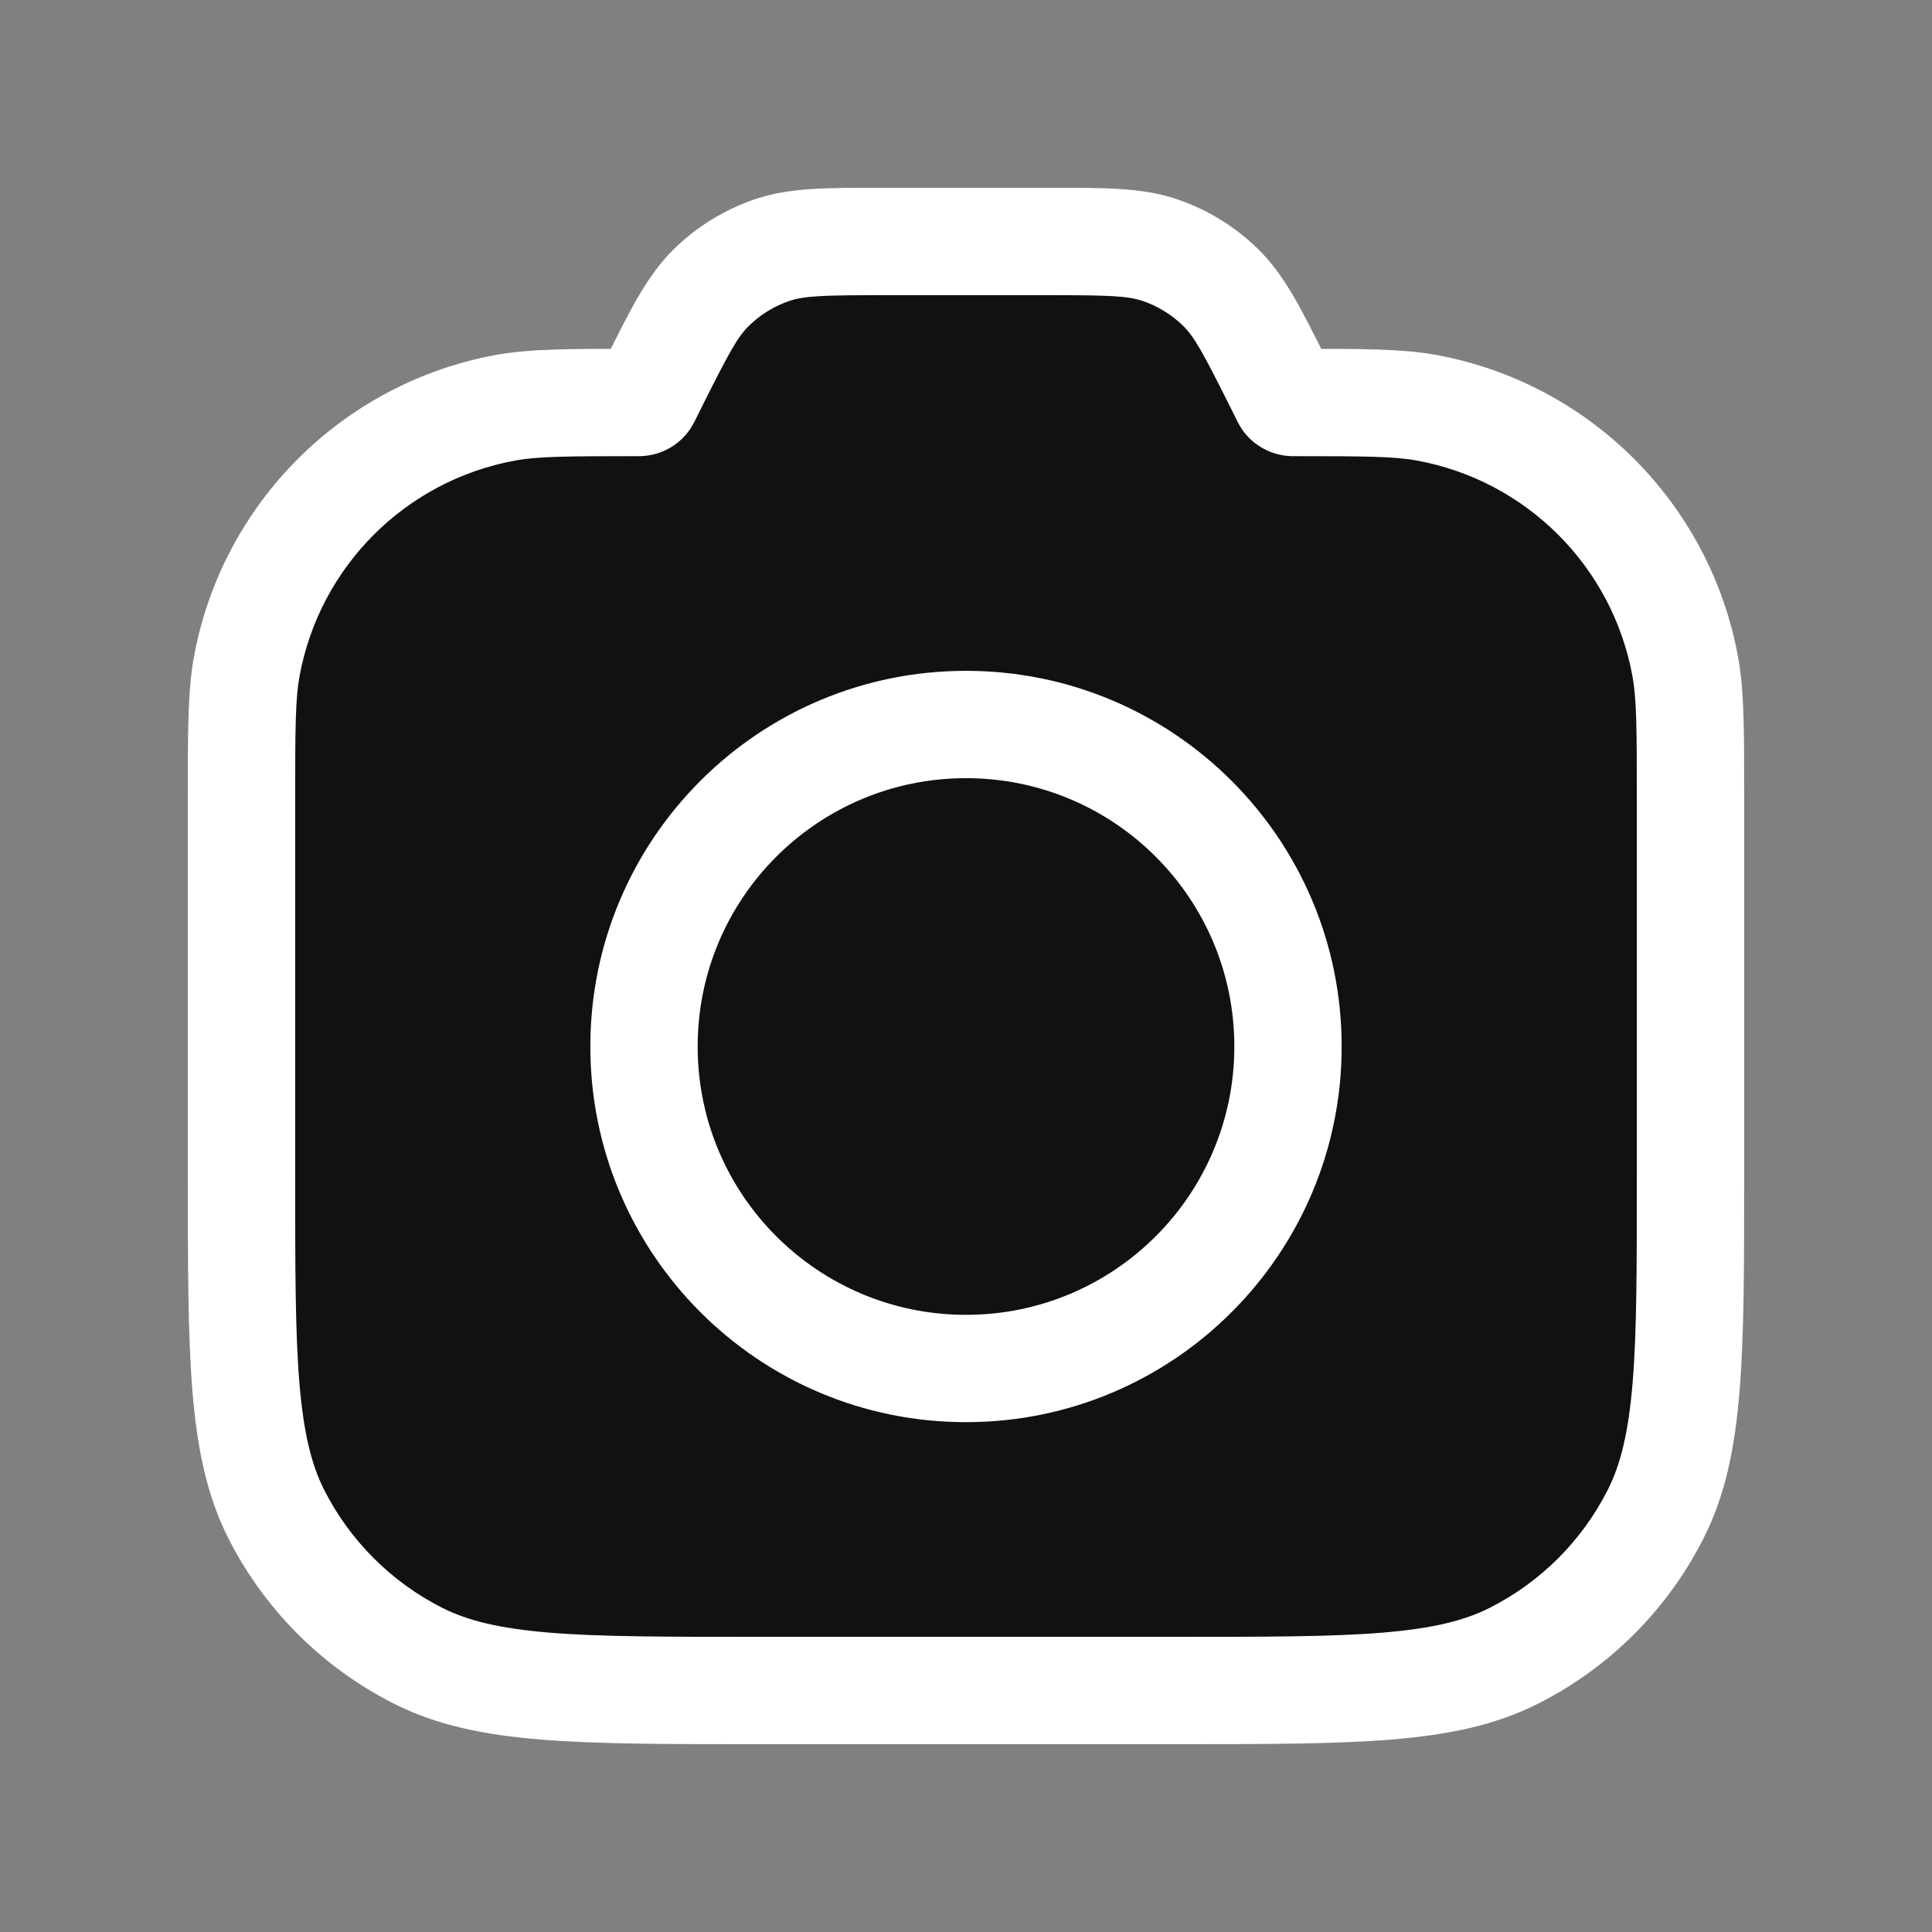 <svg width="18" height="18" viewBox="0 0 18 18" fill="none" xmlns="http://www.w3.org/2000/svg">
<rect x="0" y="0" width="18" height="18" fill="#808080" stroke="none"/>
<path d="M15.75 10.95V7.443C15.75 6.799 15.75 6.477 15.701 6.209C15.476 4.983 14.517 4.024 13.291 3.799C13.023 3.75 12.701 3.75 12.057 3.75C12.047 3.75 12.042 3.75 12.037 3.749C12.015 3.747 11.996 3.735 11.984 3.717C11.981 3.713 11.979 3.708 11.975 3.699L11.913 3.577C11.672 3.095 11.552 2.854 11.373 2.678C11.214 2.523 11.022 2.404 10.812 2.332C10.574 2.25 10.305 2.25 9.767 2.25H8.233C7.695 2.25 7.426 2.25 7.188 2.332C6.978 2.404 6.786 2.523 6.627 2.678C6.448 2.854 6.327 3.095 6.087 3.577L6.026 3.699C6.021 3.708 6.019 3.713 6.016 3.717C6.004 3.735 5.985 3.747 5.963 3.749C5.958 3.75 5.953 3.75 5.943 3.75C5.299 3.75 4.977 3.75 4.709 3.799C3.483 4.024 2.524 4.983 2.299 6.209C2.25 6.477 2.25 6.799 2.25 7.443V10.95C2.25 12.63 2.25 13.47 2.577 14.112C2.865 14.677 3.324 15.135 3.888 15.423C4.53 15.75 5.37 15.75 7.05 15.75H10.95C12.63 15.75 13.47 15.75 14.112 15.423C14.677 15.135 15.135 14.677 15.423 14.112C15.75 13.47 15.75 12.63 15.75 10.95Z" fill="#111111"/>
<path d="M12 9.75C12 11.407 10.657 12.75 9 12.75C7.343 12.75 6 11.407 6 9.75C6 8.093 7.343 6.75 9 6.75C10.657 6.75 12 8.093 12 9.75Z" fill="#111111"/>
<path d="M6.026 3.699L5.578 3.475L5.578 3.475L6.026 3.699ZM6.087 3.577L5.639 3.353L5.639 3.353L6.087 3.577ZM11.913 3.577L11.466 3.8L11.466 3.8L11.913 3.577ZM11.975 3.699L12.422 3.475L12.422 3.475L11.975 3.699ZM12.037 3.749L11.973 4.245L11.973 4.245L12.037 3.749ZM11.984 3.717L11.569 3.996L11.569 3.996L11.984 3.717ZM10.812 2.332L10.975 1.859L10.975 1.859L10.812 2.332ZM11.373 2.678L11.722 2.321L11.722 2.321L11.373 2.678ZM6.627 2.678L6.278 2.321L6.278 2.321L6.627 2.678ZM7.188 2.332L7.351 2.805L7.351 2.805L7.188 2.332ZM5.963 3.749L5.899 3.253L5.899 3.253L5.963 3.749ZM6.016 3.717L5.601 3.438L5.601 3.438L6.016 3.717ZM3.888 15.423L4.115 14.977L4.115 14.977L3.888 15.423ZM2.577 14.112L3.022 13.885L3.022 13.885L2.577 14.112ZM15.423 14.112L14.977 13.885L14.977 13.885L15.423 14.112ZM14.112 15.423L13.885 14.977L13.885 14.977L14.112 15.423ZM15.701 6.209L16.193 6.119L16.193 6.119L15.701 6.209ZM13.291 3.799L13.201 4.291L13.201 4.291L13.291 3.799ZM2.299 6.209L2.791 6.299L2.791 6.299L2.299 6.209ZM4.709 3.799L4.619 3.307L4.709 3.799ZM15.25 7.443V10.95H16.25V7.443H15.25ZM10.95 15.25H7.05V16.25H10.95V15.25ZM2.75 10.95V7.443H1.75V10.95H2.75ZM6.473 3.923L6.534 3.8L5.639 3.353L5.578 3.475L6.473 3.923ZM8.233 2.75H9.767V1.75H8.233V2.75ZM11.466 3.8L11.527 3.923L12.422 3.475L12.361 3.353L11.466 3.8ZM12.057 3.25C12.054 3.25 12.053 3.25 12.053 3.25C12.052 3.25 12.054 3.25 12.057 3.25C12.063 3.25 12.079 3.251 12.101 3.253L11.973 4.245C11.999 4.249 12.02 4.249 12.033 4.25C12.043 4.25 12.054 4.25 12.057 4.25V3.25ZM11.527 3.923C11.528 3.925 11.533 3.935 11.538 3.944C11.544 3.955 11.555 3.974 11.569 3.996L12.399 3.438C12.411 3.456 12.419 3.47 12.422 3.476C12.423 3.478 12.424 3.48 12.424 3.479C12.423 3.479 12.423 3.478 12.422 3.475L11.527 3.923ZM12.101 3.253C12.222 3.269 12.331 3.336 12.399 3.438L11.569 3.996C11.661 4.133 11.809 4.224 11.973 4.245L12.101 3.253ZM9.767 2.75C10.341 2.75 10.509 2.757 10.649 2.805L10.975 1.859C10.639 1.743 10.269 1.75 9.767 1.75V2.75ZM12.361 3.353C12.136 2.904 11.976 2.57 11.722 2.321L11.023 3.036C11.128 3.139 11.209 3.286 11.466 3.8L12.361 3.353ZM10.649 2.805C10.789 2.853 10.917 2.932 11.023 3.036L11.722 2.321C11.511 2.114 11.255 1.956 10.975 1.859L10.649 2.805ZM6.534 3.8C6.791 3.286 6.872 3.139 6.977 3.036L6.278 2.321C6.024 2.57 5.864 2.904 5.639 3.353L6.534 3.8ZM8.233 1.75C7.731 1.75 7.361 1.743 7.025 1.859L7.351 2.805C7.491 2.757 7.659 2.75 8.233 2.75V1.75ZM6.977 3.036C7.083 2.932 7.211 2.853 7.351 2.805L7.025 1.859C6.745 1.956 6.489 2.114 6.278 2.321L6.977 3.036ZM5.943 4.25C5.946 4.25 5.957 4.25 5.967 4.25C5.98 4.249 6.001 4.249 6.027 4.245L5.899 3.253C5.921 3.251 5.937 3.25 5.943 3.25C5.946 3.25 5.948 3.25 5.947 3.25C5.947 3.25 5.946 3.25 5.943 3.25V4.25ZM5.578 3.475C5.577 3.478 5.577 3.479 5.576 3.479C5.576 3.48 5.577 3.478 5.578 3.476C5.581 3.47 5.589 3.456 5.601 3.438L6.431 3.996C6.445 3.974 6.456 3.955 6.462 3.944C6.467 3.935 6.471 3.925 6.473 3.923L5.578 3.475ZM6.027 4.245C6.191 4.224 6.339 4.133 6.431 3.996L5.601 3.438C5.669 3.336 5.778 3.269 5.899 3.253L6.027 4.245ZM7.05 15.25C6.202 15.25 5.595 15.25 5.12 15.211C4.651 15.172 4.354 15.099 4.115 14.977L3.661 15.868C4.064 16.074 4.508 16.164 5.039 16.207C5.564 16.25 6.218 16.25 7.05 16.25V15.25ZM1.75 10.95C1.75 11.782 1.75 12.436 1.793 12.961C1.836 13.492 1.926 13.936 2.131 14.339L3.022 13.885C2.901 13.646 2.828 13.349 2.789 12.88C2.75 12.405 2.75 11.798 2.75 10.95H1.75ZM4.115 14.977C3.645 14.738 3.262 14.355 3.022 13.885L2.131 14.339C2.467 14.998 3.002 15.533 3.661 15.868L4.115 14.977ZM15.25 10.95C15.25 11.798 15.25 12.405 15.211 12.88C15.172 13.349 15.099 13.646 14.977 13.885L15.868 14.339C16.074 13.936 16.164 13.492 16.207 12.961C16.25 12.436 16.25 11.782 16.25 10.95H15.25ZM10.95 16.25C11.782 16.25 12.436 16.25 12.961 16.207C13.492 16.164 13.936 16.074 14.339 15.868L13.885 14.977C13.646 15.099 13.349 15.172 12.88 15.211C12.405 15.25 11.798 15.25 10.95 15.25V16.25ZM14.977 13.885C14.738 14.355 14.355 14.738 13.885 14.977L14.339 15.868C14.998 15.533 15.533 14.998 15.868 14.339L14.977 13.885ZM16.25 7.443C16.25 6.821 16.252 6.443 16.193 6.119L15.209 6.299C15.248 6.511 15.25 6.777 15.25 7.443H16.25ZM12.057 4.25C12.723 4.25 12.989 4.252 13.201 4.291L13.382 3.307C13.057 3.248 12.679 3.25 12.057 3.25V4.25ZM16.193 6.119C15.93 4.689 14.811 3.57 13.382 3.307L13.201 4.291C14.222 4.478 15.022 5.278 15.209 6.299L16.193 6.119ZM2.75 7.443C2.75 6.777 2.752 6.511 2.791 6.299L1.807 6.119C1.748 6.443 1.75 6.821 1.75 7.443H2.75ZM5.943 3.25C5.321 3.25 4.943 3.248 4.619 3.307L4.799 4.291C5.011 4.252 5.277 4.25 5.943 4.25V3.25ZM2.791 6.299C2.978 5.278 3.778 4.478 4.799 4.291L4.619 3.307C3.189 3.57 2.07 4.689 1.807 6.119L2.791 6.299ZM11.5 9.75C11.5 11.131 10.381 12.25 9 12.25V13.25C10.933 13.25 12.5 11.683 12.5 9.75H11.5ZM9 12.25C7.619 12.25 6.5 11.131 6.5 9.75H5.5C5.5 11.683 7.067 13.25 9 13.25V12.25ZM6.5 9.75C6.5 8.369 7.619 7.25 9 7.25V6.25C7.067 6.25 5.5 7.817 5.5 9.75H6.5ZM9 7.25C10.381 7.25 11.5 8.369 11.5 9.75H12.5C12.5 7.817 10.933 6.25 9 6.25V7.25Z" fill="white"/>
</svg>
